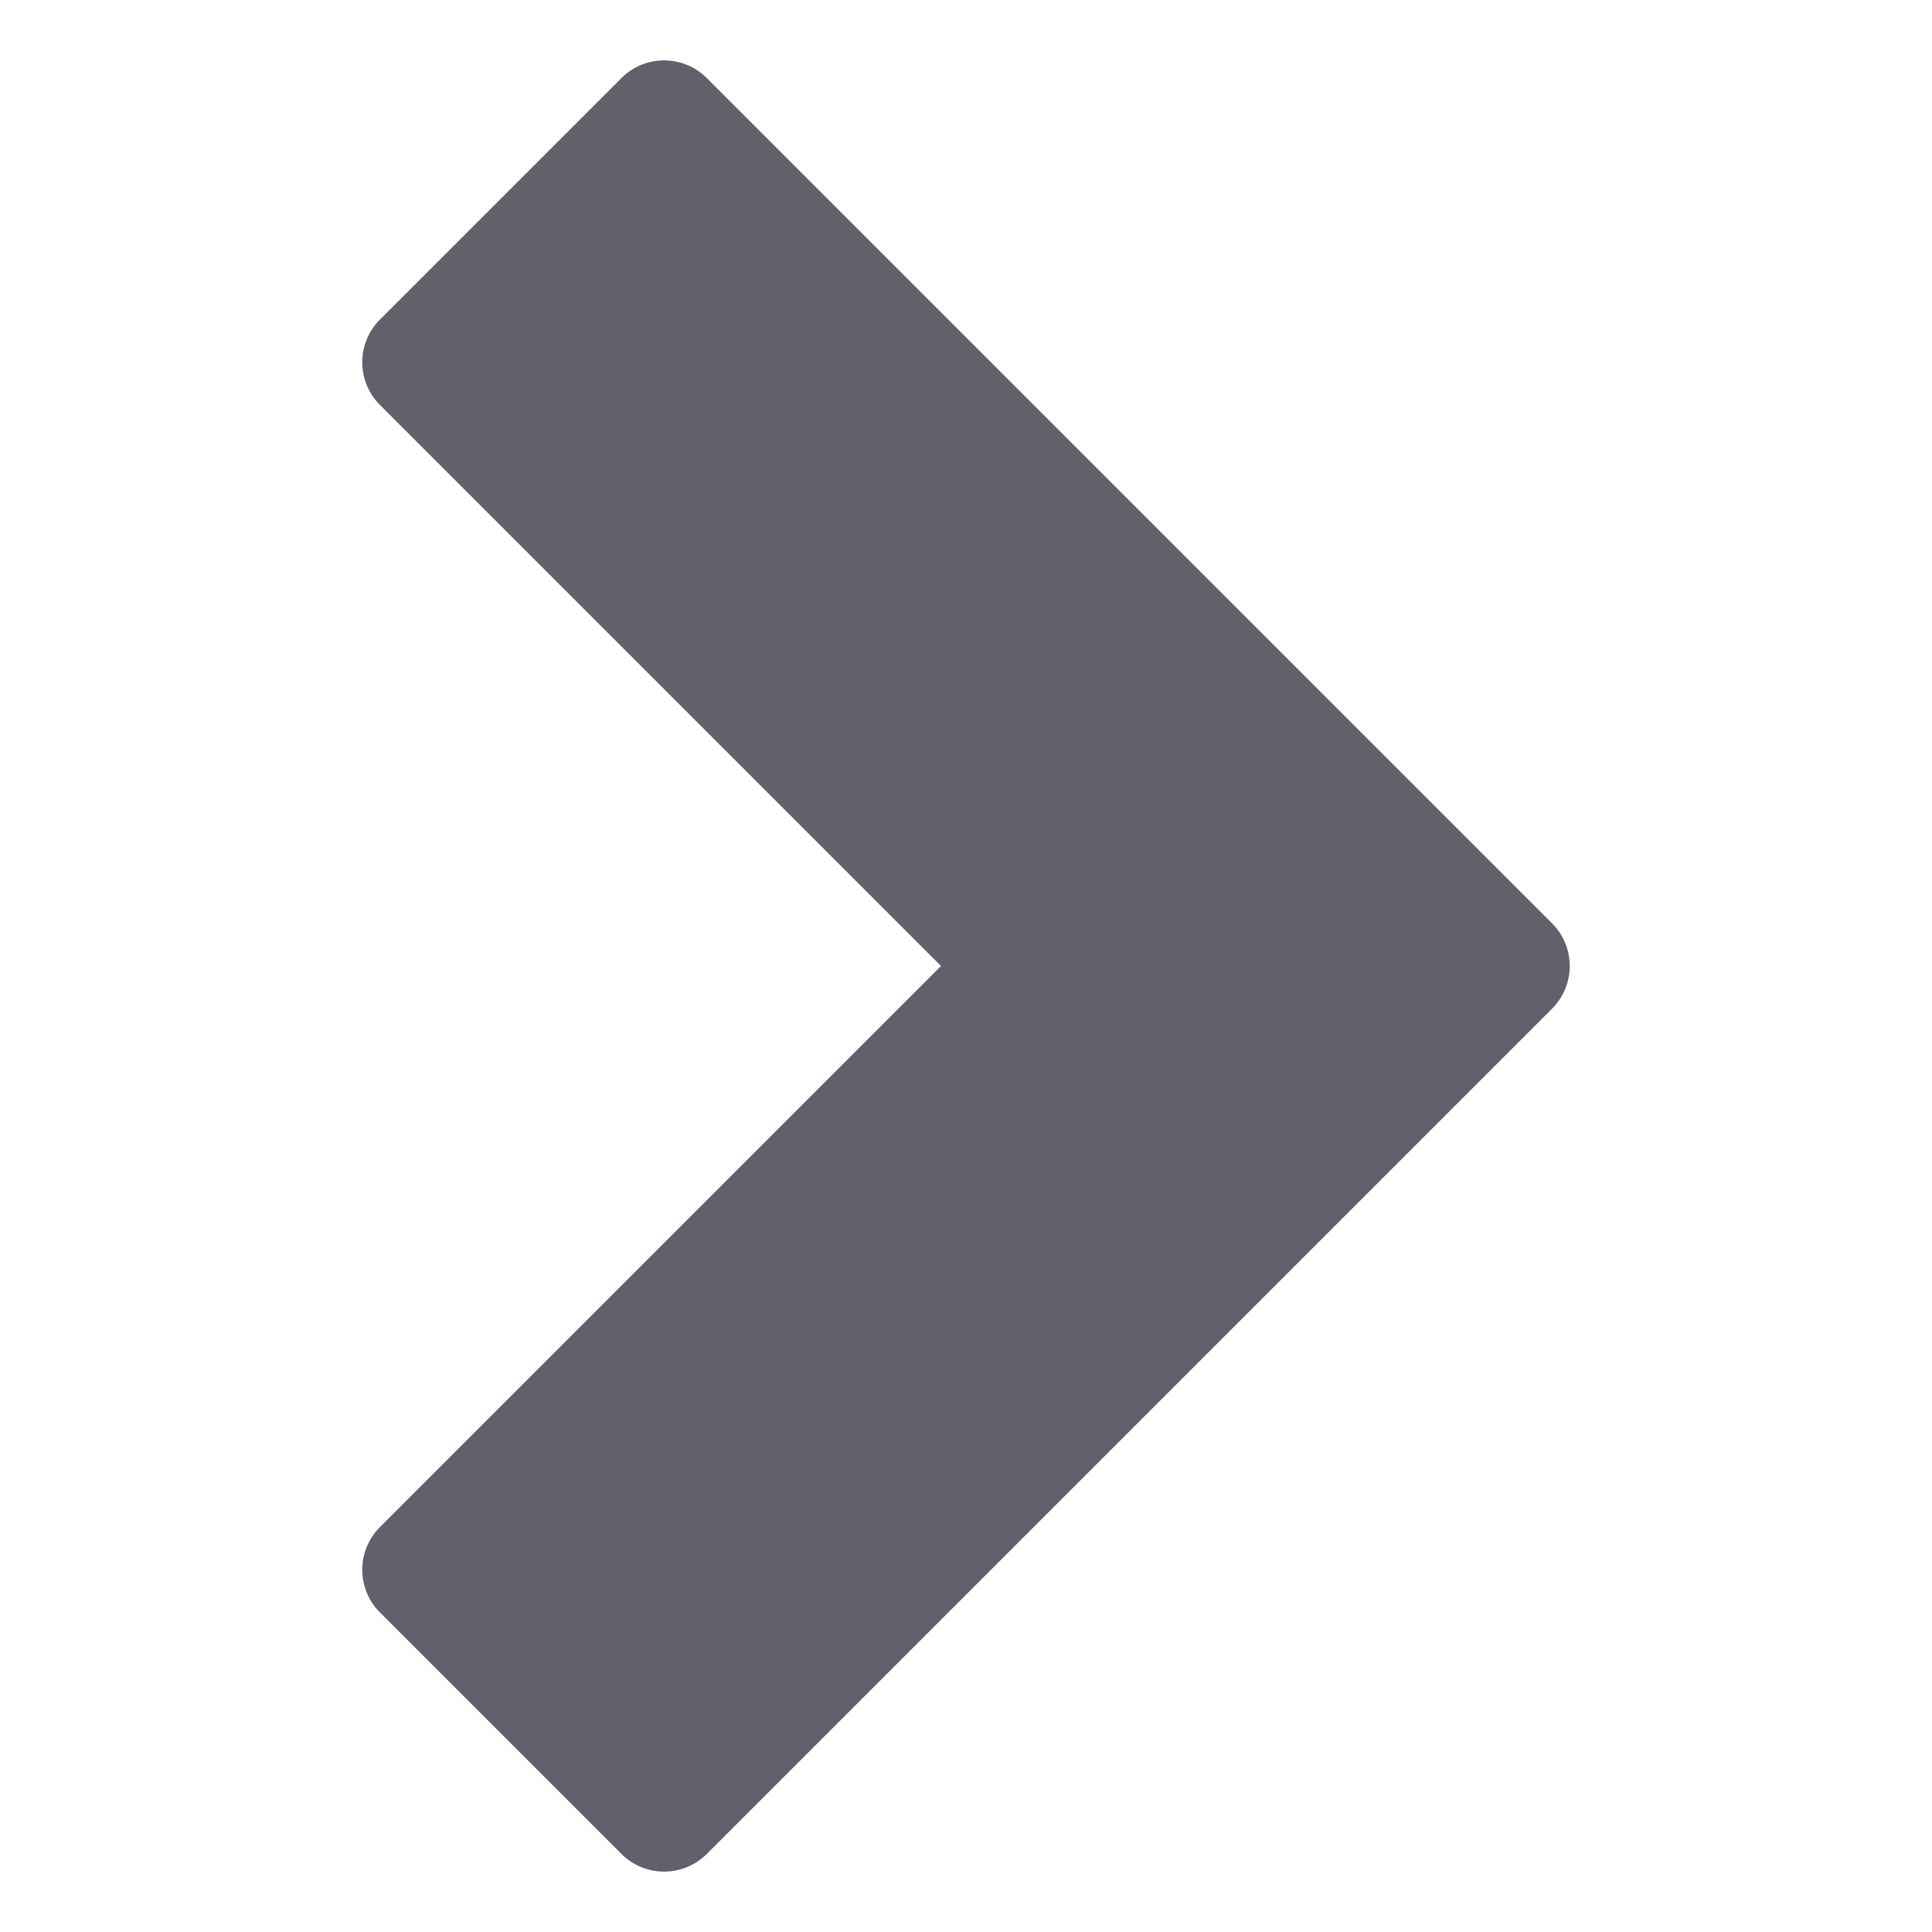 <svg xmlns="http://www.w3.org/2000/svg" height="24" width="24" viewBox="0 0 32 32"><path d="M11.707,1.293a1,1,0,0,0-1.414,0l-4,4a1,1,0,0,0,0,1.414L15.586,16,6.293,25.293a1,1,0,0,0,0,1.414l4,4a1,1,0,0,0,1.414,0l14-14a1,1,0,0,0,0-1.414Z" fill="#61616b"></path></svg>